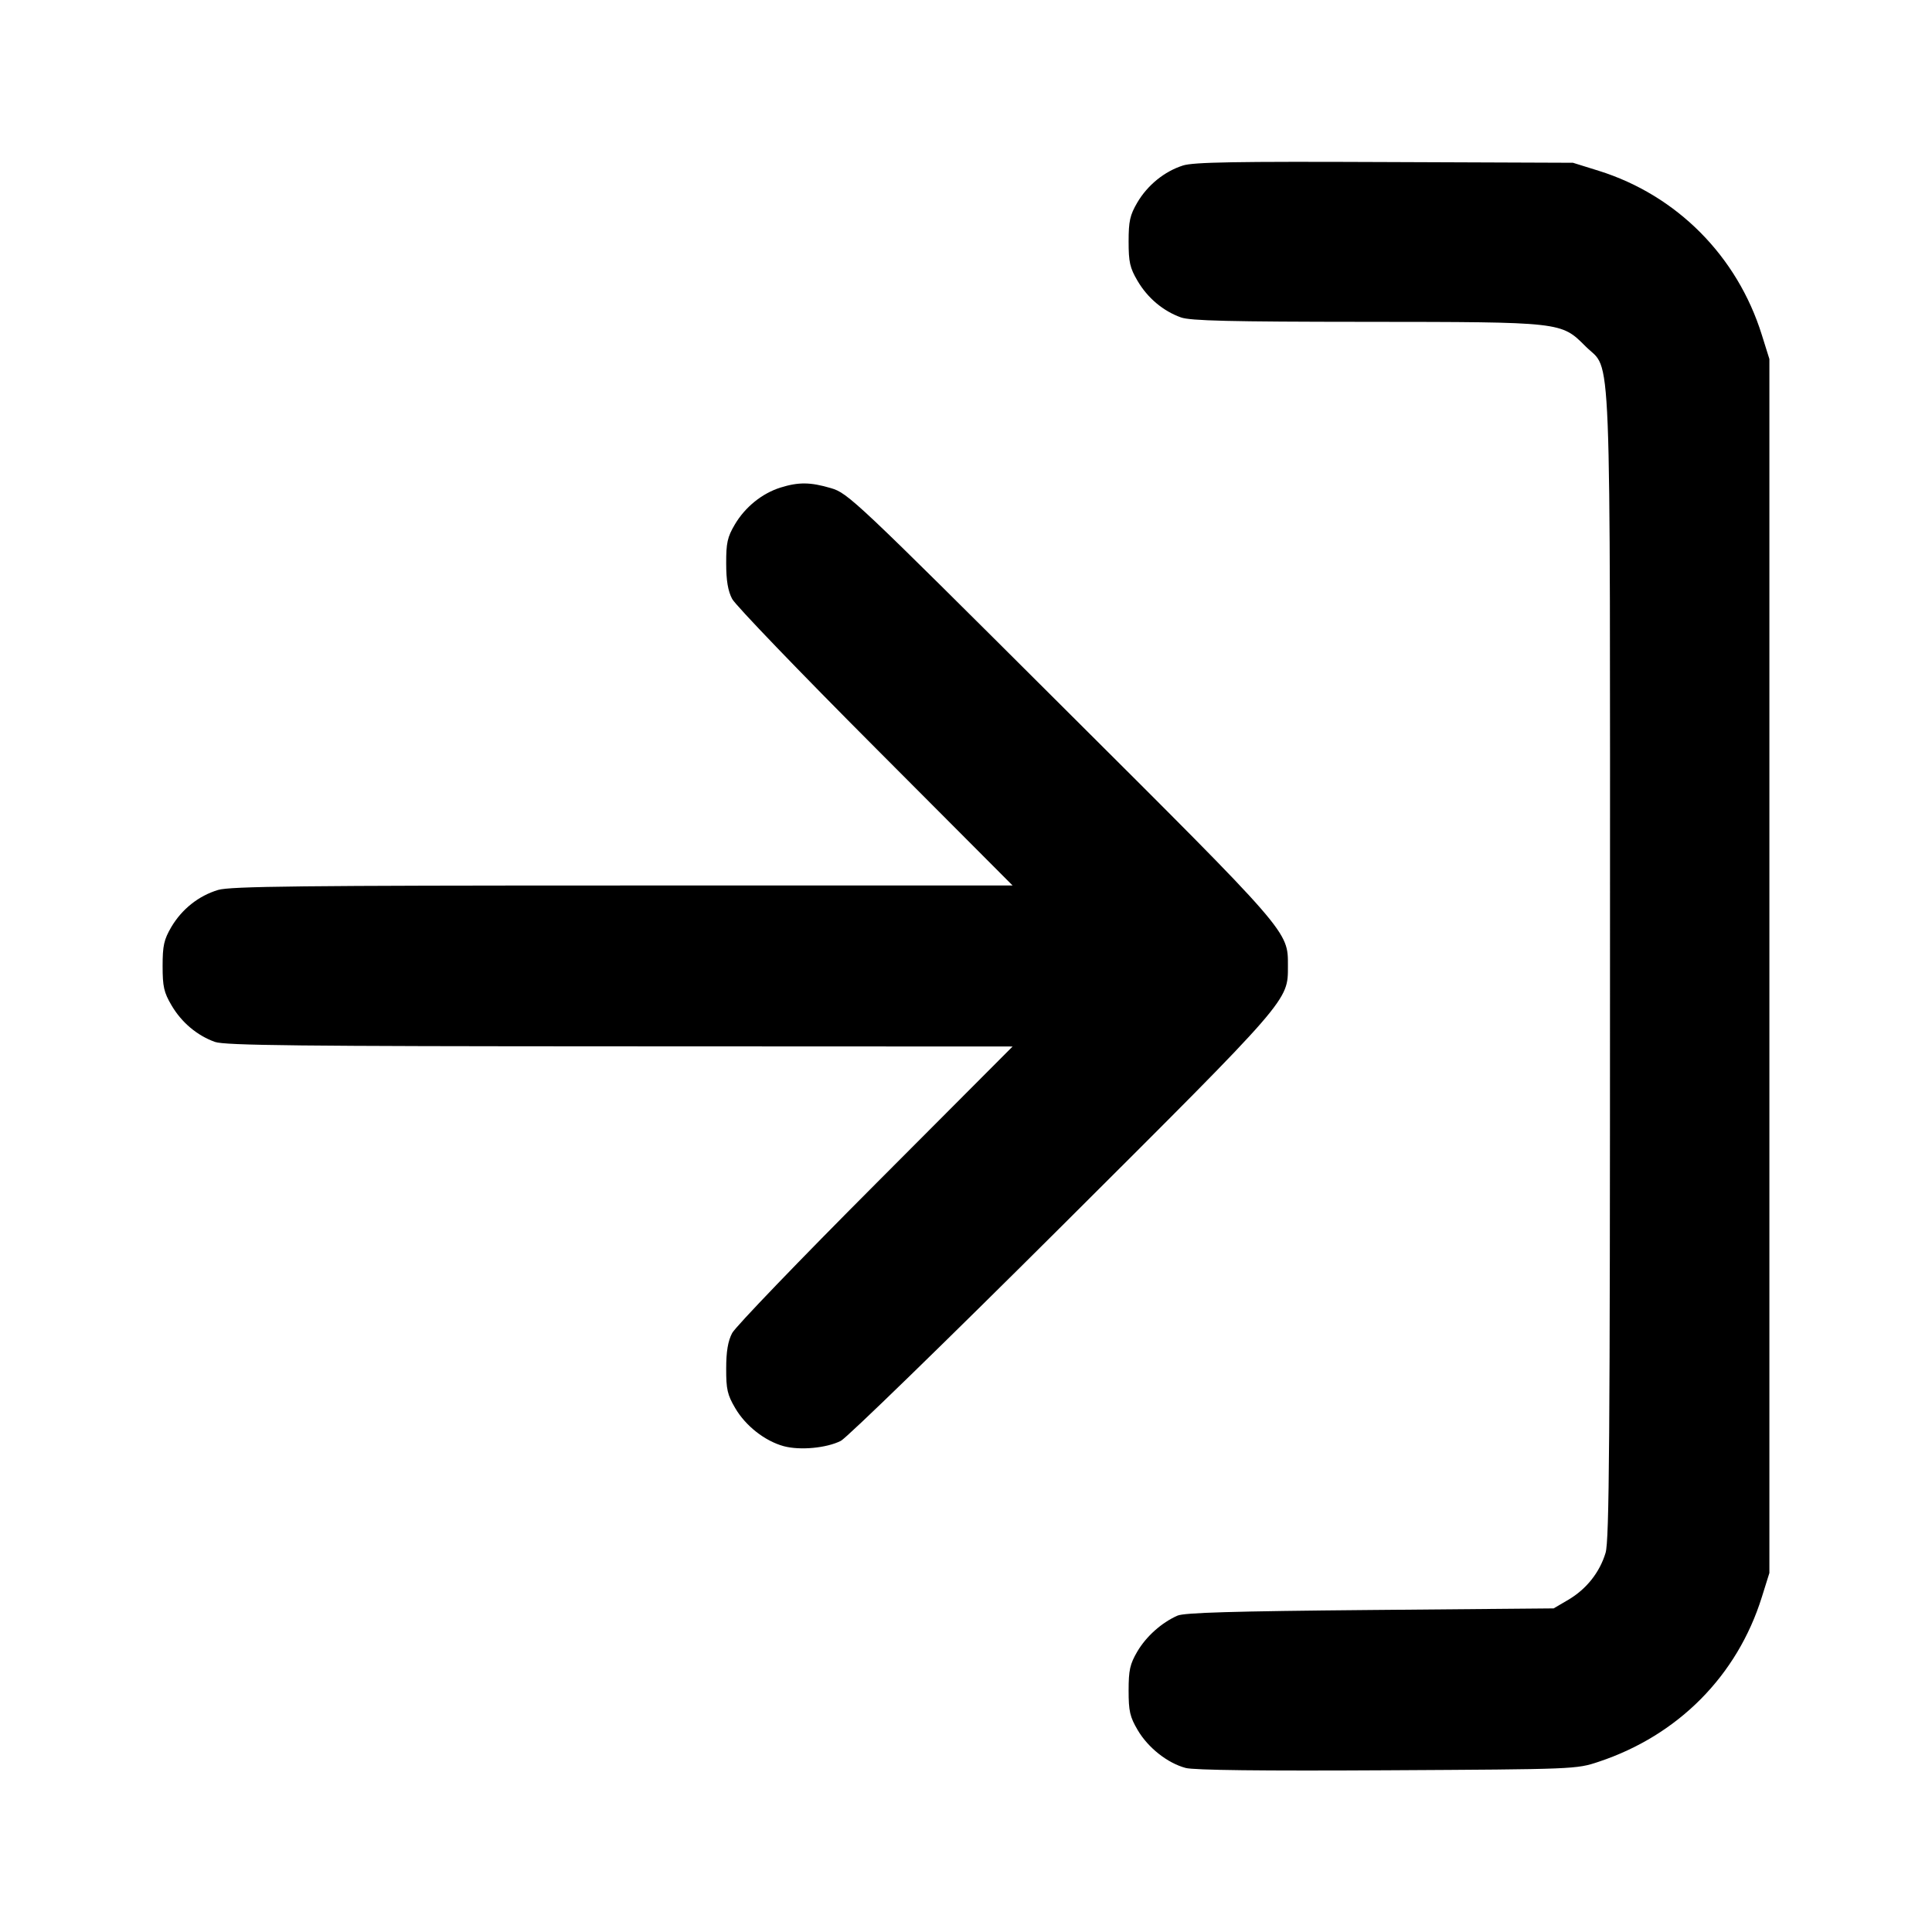 <svg xmlns="http://www.w3.org/2000/svg" width="24" height="24" viewBox="0 0 24 24" fill="none" stroke="currentColor" stroke-width="2" stroke-linecap="round" stroke-linejoin="round" class="feather feather-log-in"><path d="M14.695 2.056 C 14.465 2.129,14.255 2.300,14.128 2.516 C 14.037 2.672,14.020 2.746,14.020 3.000 C 14.020 3.256,14.036 3.328,14.131 3.489 C 14.256 3.702,14.449 3.864,14.670 3.943 C 14.788 3.985,15.278 3.997,16.963 3.998 C 19.415 4.000,19.391 3.998,19.697 4.303 C 20.024 4.631,20.000 4.009,20.000 12.001 C 20.000 17.907,19.991 19.138,19.945 19.290 C 19.872 19.533,19.707 19.740,19.484 19.872 L 19.300 19.980 17.020 20.000 C 15.319 20.015,14.711 20.033,14.627 20.070 C 14.428 20.158,14.239 20.328,14.128 20.516 C 14.037 20.672,14.020 20.746,14.020 21.000 C 14.020 21.257,14.036 21.327,14.133 21.492 C 14.262 21.711,14.502 21.901,14.728 21.962 C 14.831 21.990,15.679 22.000,17.232 21.991 C 19.565 21.978,19.582 21.978,19.860 21.885 C 20.847 21.557,21.581 20.816,21.886 19.840 L 21.980 19.540 21.980 12.000 L 21.980 4.460 21.886 4.160 C 21.581 3.181,20.829 2.425,19.861 2.122 L 19.540 2.022 17.200 2.013 C 15.351 2.005,14.825 2.014,14.695 2.056 M9.695 6.057 C 9.466 6.129,9.256 6.299,9.128 6.516 C 9.036 6.672,9.020 6.745,9.021 7.000 C 9.021 7.212,9.043 7.341,9.095 7.440 C 9.135 7.517,9.936 8.350,10.874 9.290 L 12.579 11.000 7.736 11.000 C 3.748 11.000,2.861 11.010,2.710 11.055 C 2.467 11.128,2.260 11.293,2.128 11.516 C 2.037 11.672,2.020 11.746,2.020 12.000 C 2.020 12.256,2.036 12.328,2.131 12.489 C 2.256 12.702,2.449 12.864,2.670 12.943 C 2.792 12.987,3.728 12.997,7.699 12.998 L 12.579 13.000 10.874 14.710 C 9.936 15.650,9.135 16.483,9.095 16.560 C 9.043 16.659,9.021 16.788,9.021 17.000 C 9.020 17.258,9.036 17.327,9.133 17.492 C 9.263 17.714,9.502 17.901,9.736 17.965 C 9.938 18.019,10.266 17.989,10.445 17.899 C 10.519 17.862,11.756 16.659,13.194 15.226 C 16.036 12.393,15.999 12.435,15.999 12.000 C 15.999 11.564,16.039 11.609,13.174 8.754 C 10.628 6.215,10.533 6.125,10.323 6.064 C 10.066 5.988,9.919 5.987,9.695 6.057 " stroke="none" fill-rule="evenodd" fill="black"></path></svg>
